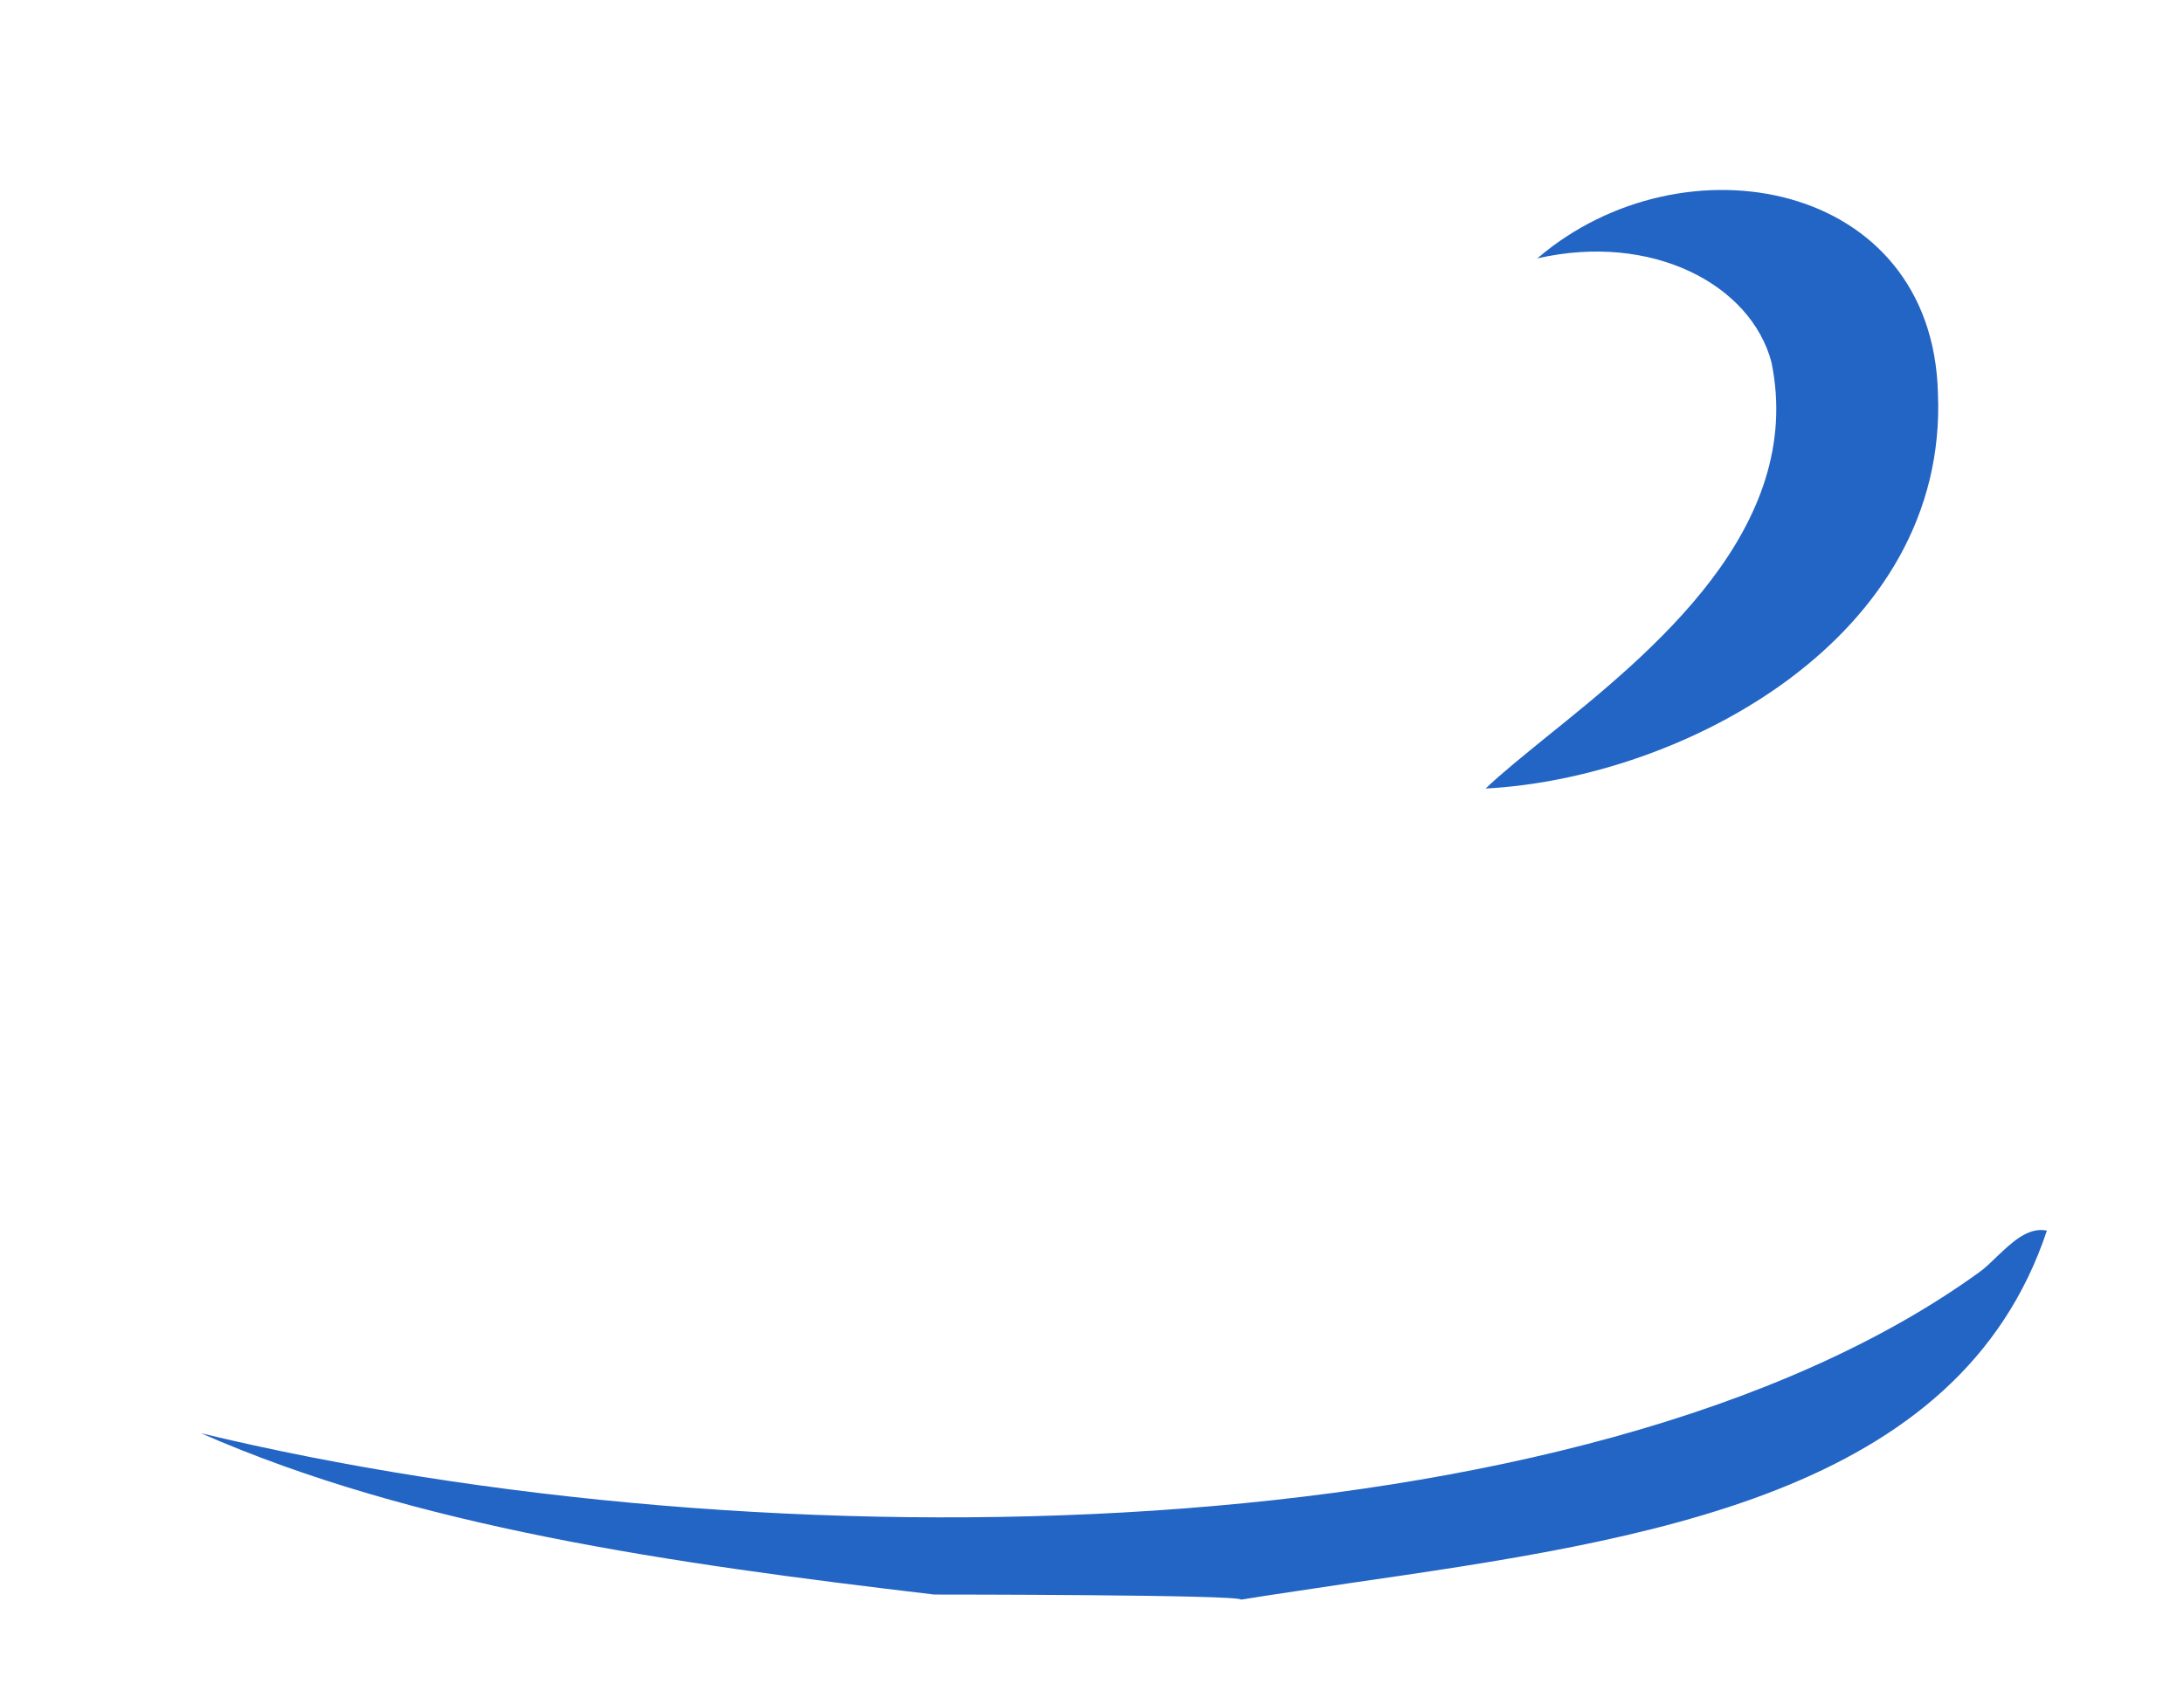 ﻿<?xml version="1.0" encoding="utf-8"?>
<svg version="1.1" xmlns:xlink="http://www.w3.org/1999/xlink" width="9px" height="7px" xmlns="http://www.w3.org/2000/svg">
  <g transform="matrix(1 0 0 1 -854 -388 )">
    <path d="M 5.114 6.593  C 5.114 6.572  3.85 6.572  3.85 6.572  C 2.757 6.443  1.707 6.293  0.828 5.907  C 3.143 6.465  6.528 6.422  8.157 5.243  C 8.181 5.226  8.204 5.203  8.228 5.18  C 8.291 5.12  8.358 5.056  8.435 5.072  C 8.073 6.159  6.792 6.347  5.562 6.525  C 5.412 6.548  5.262 6.569  5.114 6.593  Z M 6.122 3.25  C 6.936 3.207  8.028 2.628  7.986 1.622  C 7.965 0.743  6.936 0.55  6.335 1.065  C 6.807 0.957  7.215 1.172  7.3 1.493  C 7.44 2.176  6.807 2.688  6.372 3.038  C 6.275 3.117  6.188 3.187  6.122 3.25  Z " fill-rule="nonzero" fill="#2365c4" stroke="none" transform="matrix(1 0 0 1 854 388 )" />
  </g>
</svg>